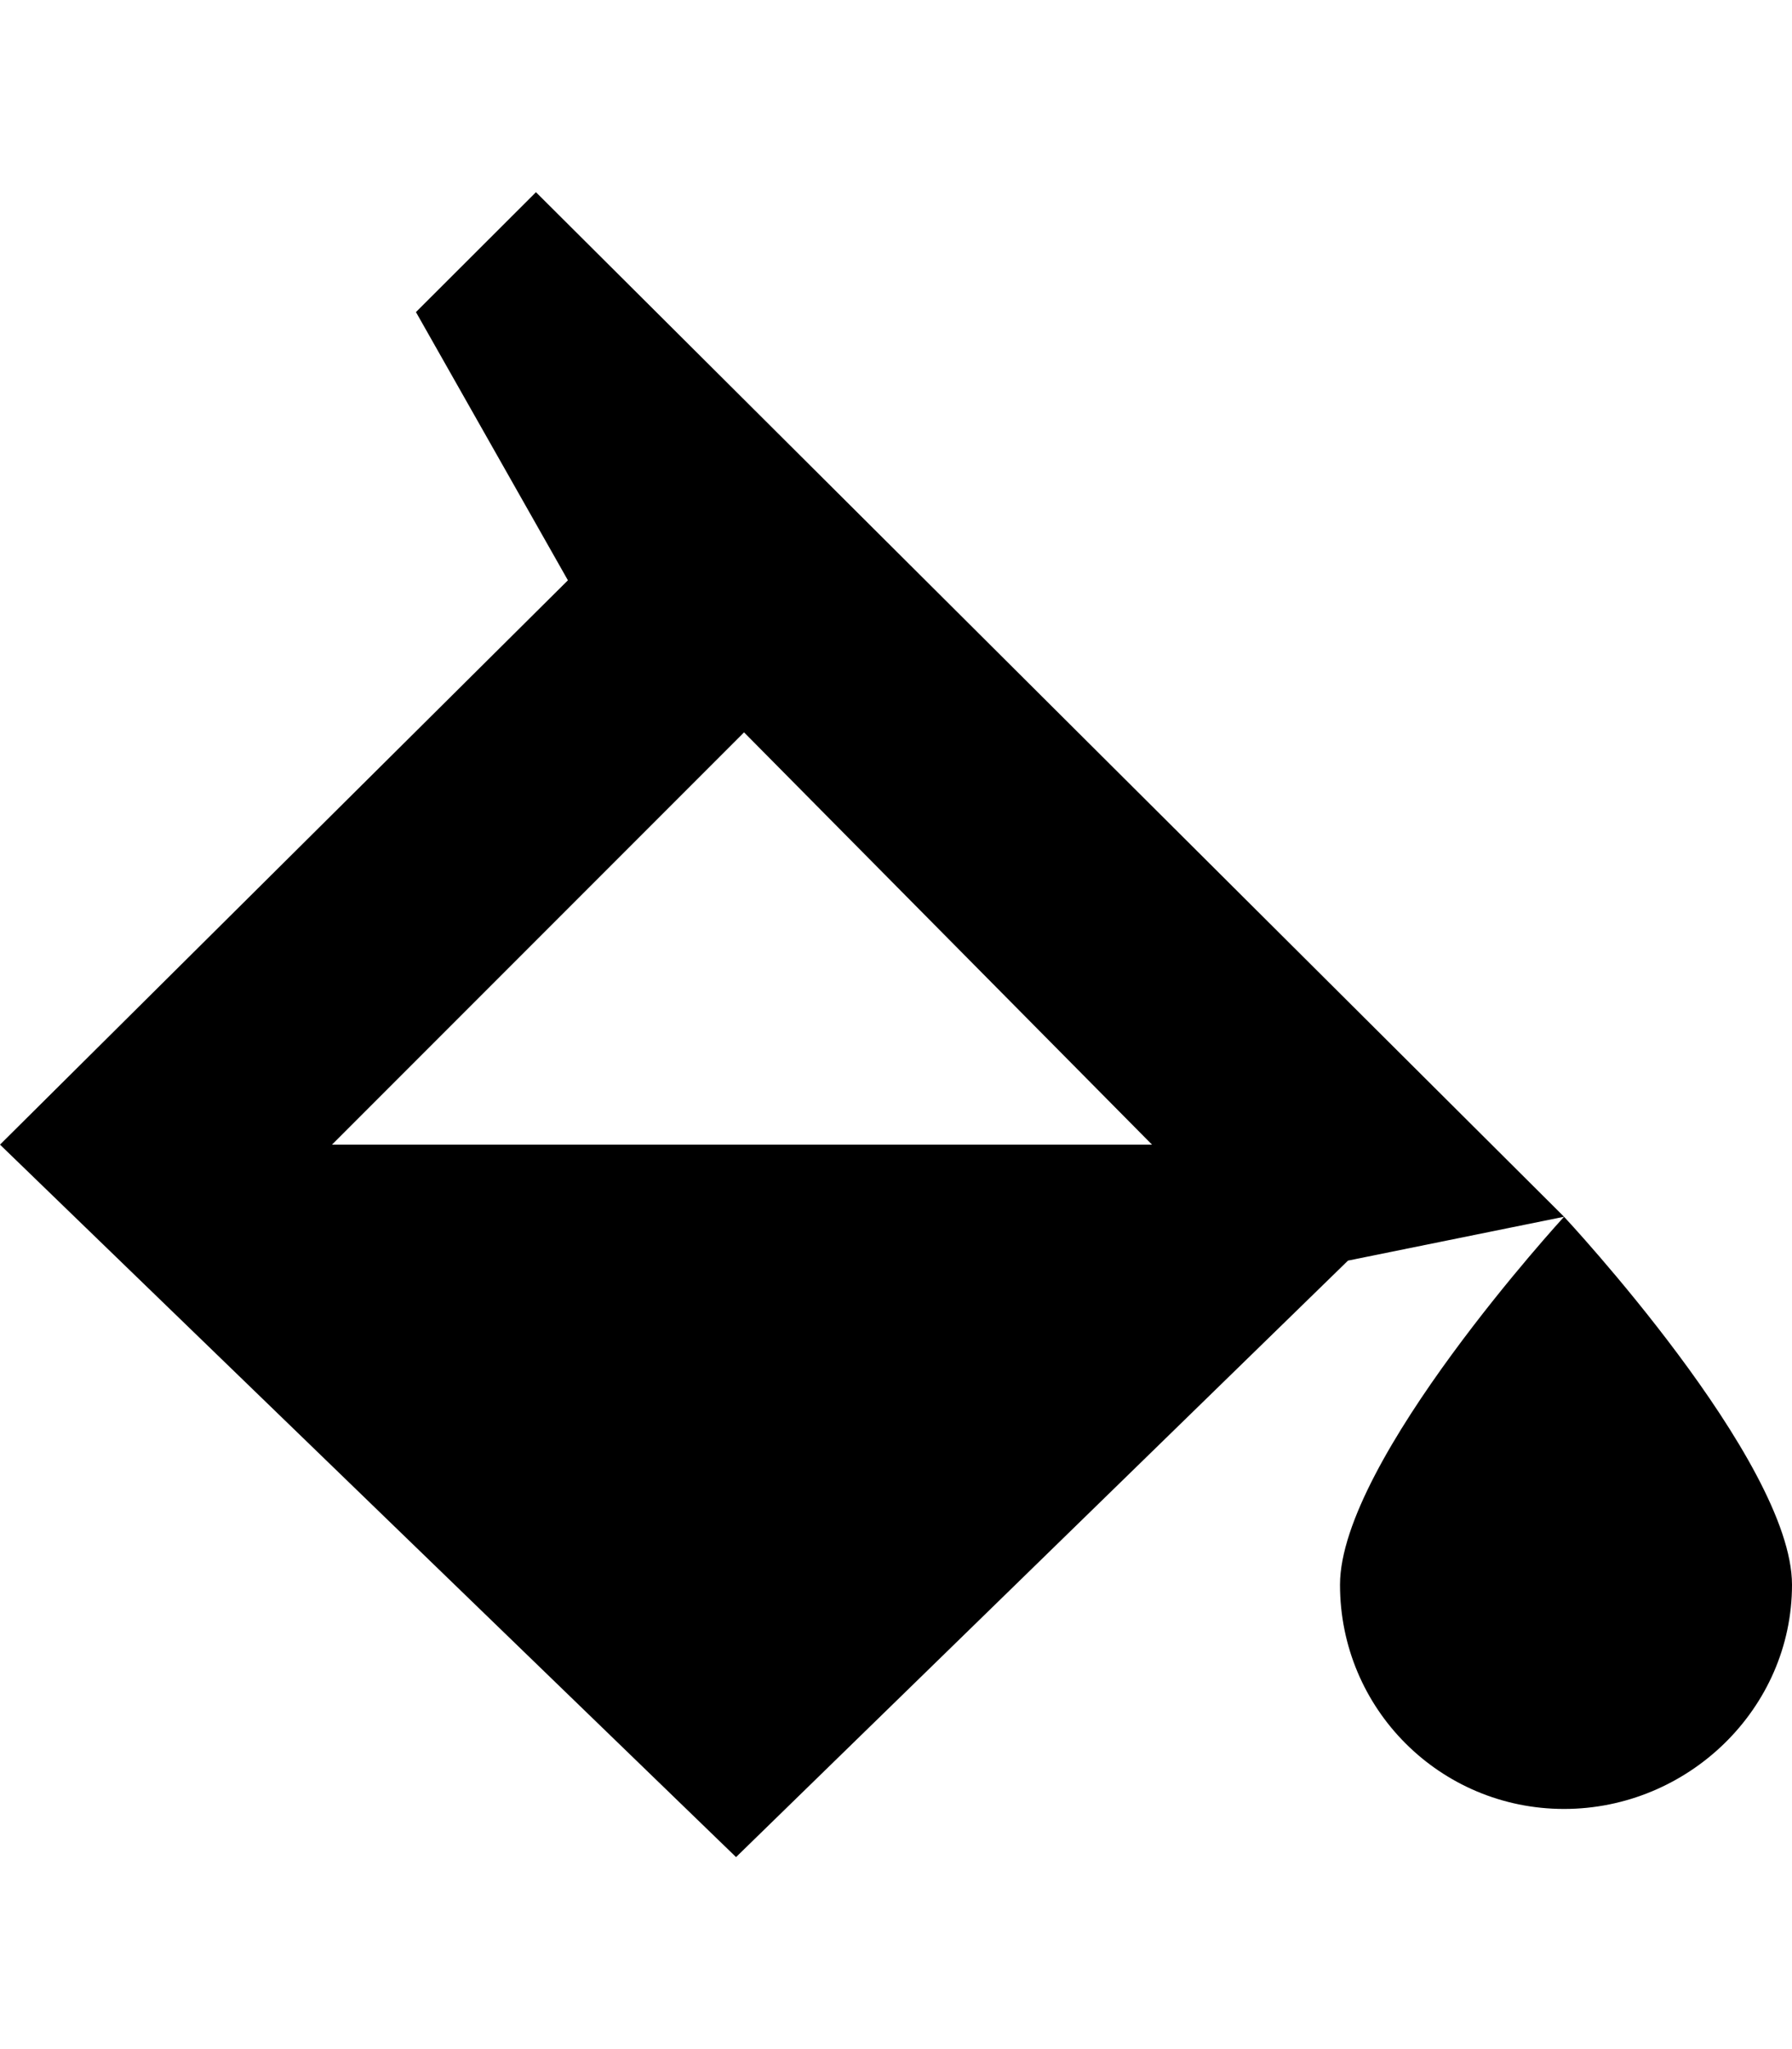 <svg height="1000" width="875" xmlns="http://www.w3.org/2000/svg"><path d="M203.1 152.3l58.6 -58.5 502 500 -105.5 21.4L359.4 906.3 0 558.6 277.3 283.2zm359.4 406.3L363.3 357.4 162.1 558.6h400.4zm201.2 35.2S875 712.9 875 773.4 824.2 882.8 763.7 882.8 654.3 834 654.3 773.4 763.7 593.8 763.7 593.8z"/></svg>